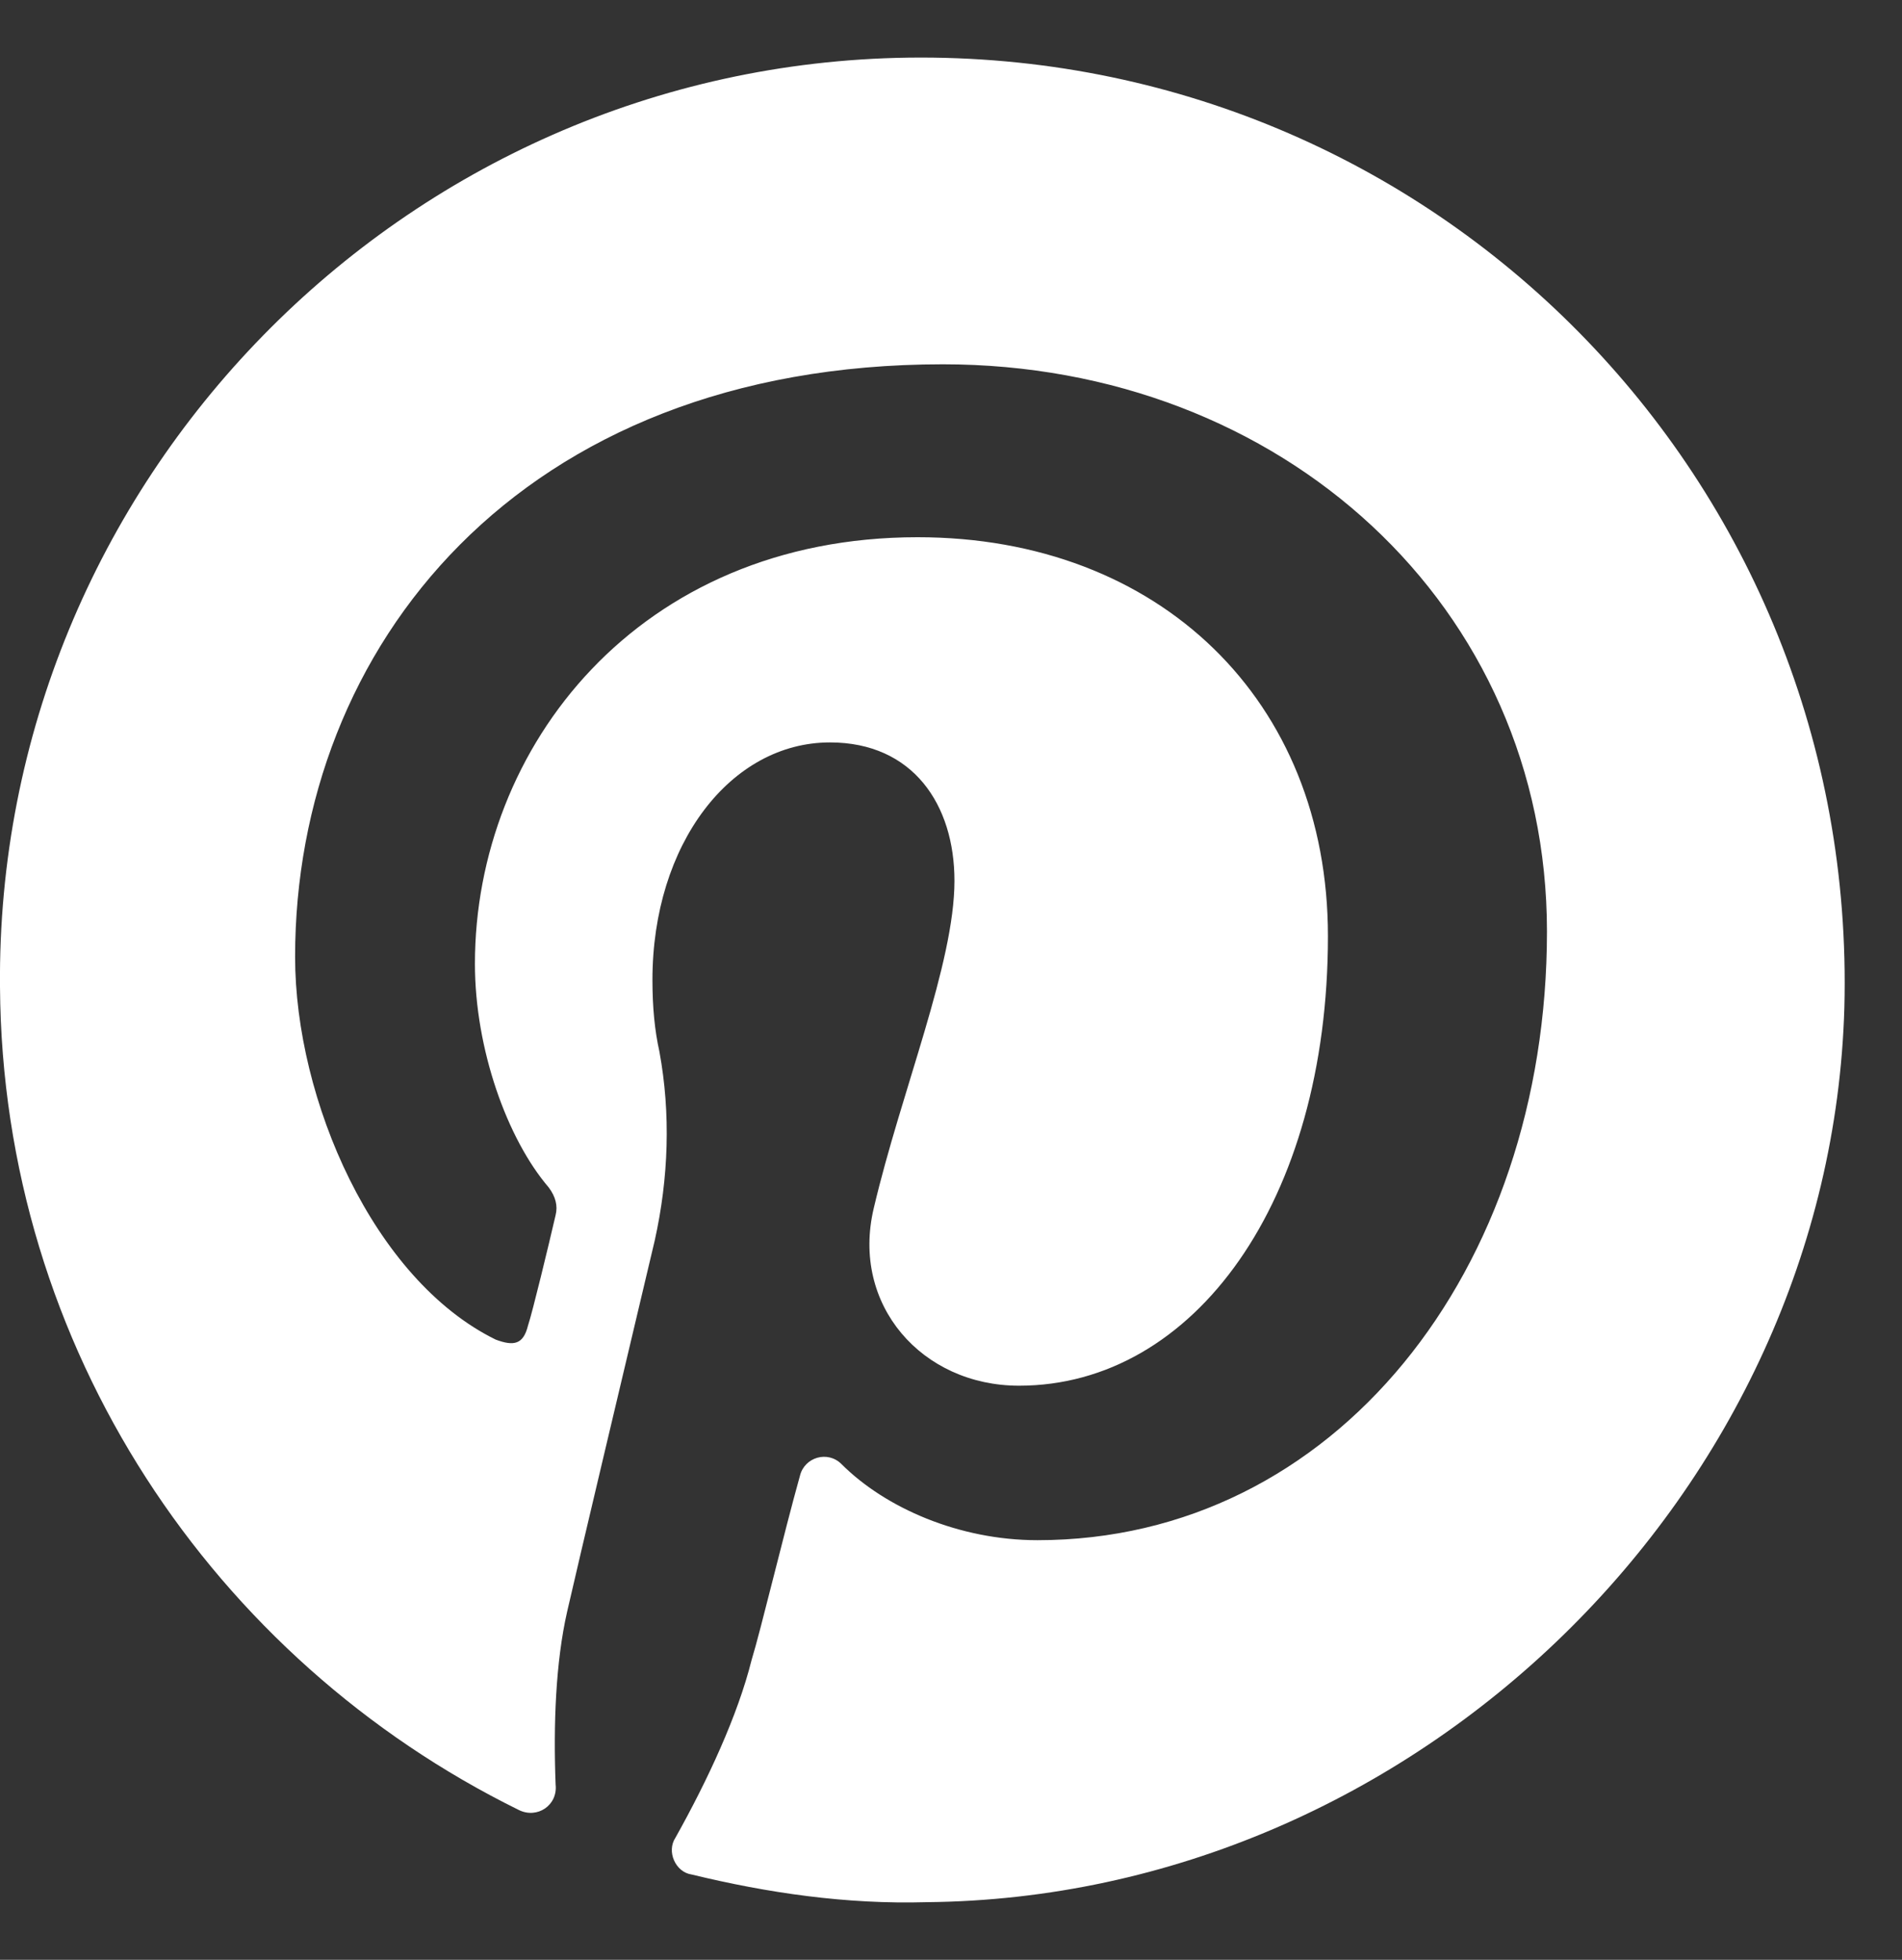 <svg width="33" height="34" viewBox="0 0 33 34" fill="none" xmlns="http://www.w3.org/2000/svg">
<rect x="0" y="0" width="33" height="34" fill="#333333" stroke="none"/>
<path d="M32 17.48C32.24 8.32 24.88 0.88 15.76 1C7 1.12 -0.08 8.36 0 17.12C0.04 23.4 3.72 28.8 9 31.4C9.32 31.56 9.68 31.32 9.64 30.96C9.6 29.92 9.64 28.84 9.84 27.96C10.04 27.08 10.84 23.72 11.36 21.52C11.6 20.44 11.64 19.32 11.44 18.24C11.36 17.88 11.32 17.48 11.32 17C11.32 14.64 12.68 12.88 14.4 12.88C15.84 12.88 16.56 13.96 16.56 15.28C16.56 16.72 15.64 18.92 15.16 20.96C14.76 22.64 16 24.04 17.68 24.04C20.72 24.04 23.04 20.84 23.04 16.24C23.04 12.16 20.12 9.32 15.92 9.32C11.08 9.32 8.24 12.96 8.24 16.72C8.24 18.2 8.8 19.76 9.52 20.6C9.64 20.76 9.68 20.92 9.64 21.08C9.52 21.6 9.24 22.76 9.16 23C9.08 23.32 8.92 23.36 8.6 23.24C6.48 22.2 5.12 19.08 5.12 16.6C5.12 11.24 9 6.32 16.36 6.32C22.24 6.32 26.84 10.52 26.84 16.16C26.84 22.04 23.16 26.72 18 26.72C16.64 26.72 15.36 26.16 14.6 25.4C14.36 25.16 13.96 25.28 13.88 25.6C13.6 26.6 13.2 28.28 13.04 28.8C12.8 29.76 12.28 30.88 11.72 31.88C11.56 32.12 11.72 32.48 12 32.52C13.32 32.84 14.68 33.04 16.08 33C24.56 32.92 31.76 25.88 32 17.48Z" fill="white"/>
</svg>
